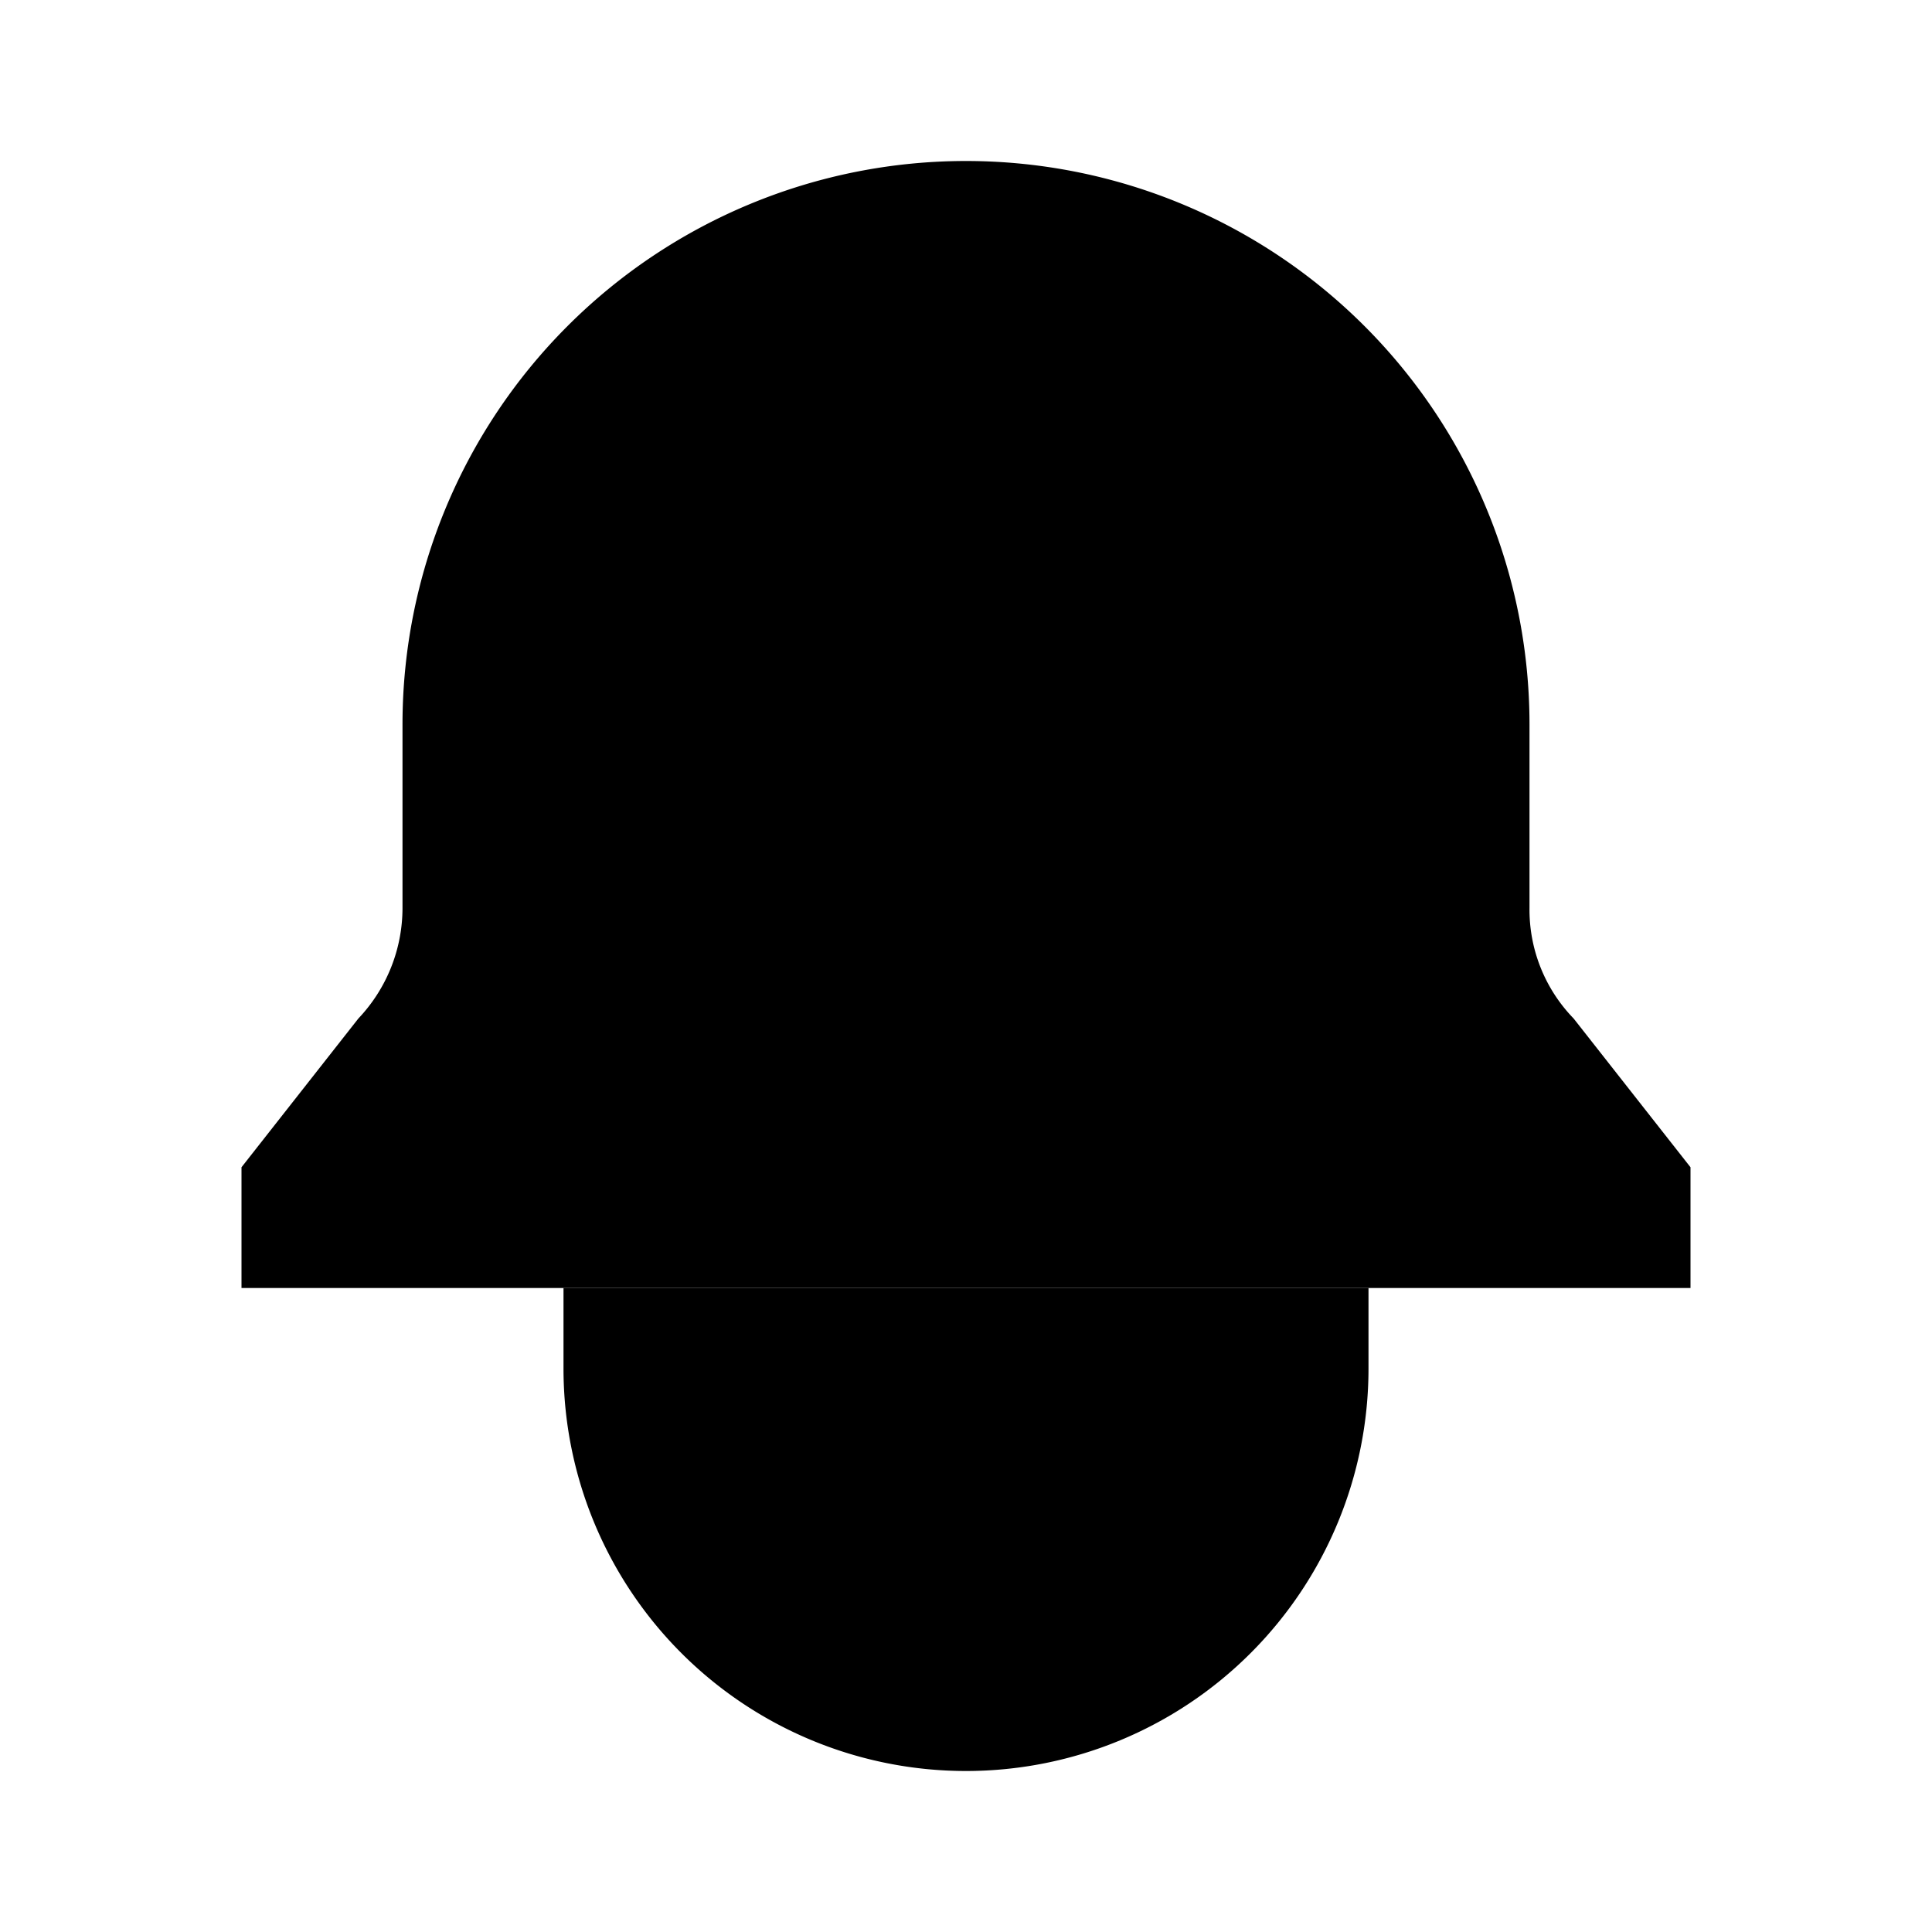 <svg xmlns="http://www.w3.org/2000/svg" class="h-4 w-4" viewBox="0 0 24 24" fill="currentColor"><path d="M12 2a7 7 0 0 0-7 7v2.278c0 .51-.195 1.002-.548 1.374L3 14.5V16h18v-1.5l-1.452-1.848a1.94 1.94 0 0 1-.548-1.374V9a7 7 0 0 0-7-7Z"></path><path d="M7 16v1a5 5 0 0 0 10 0v-1H7Z"></path></svg>
